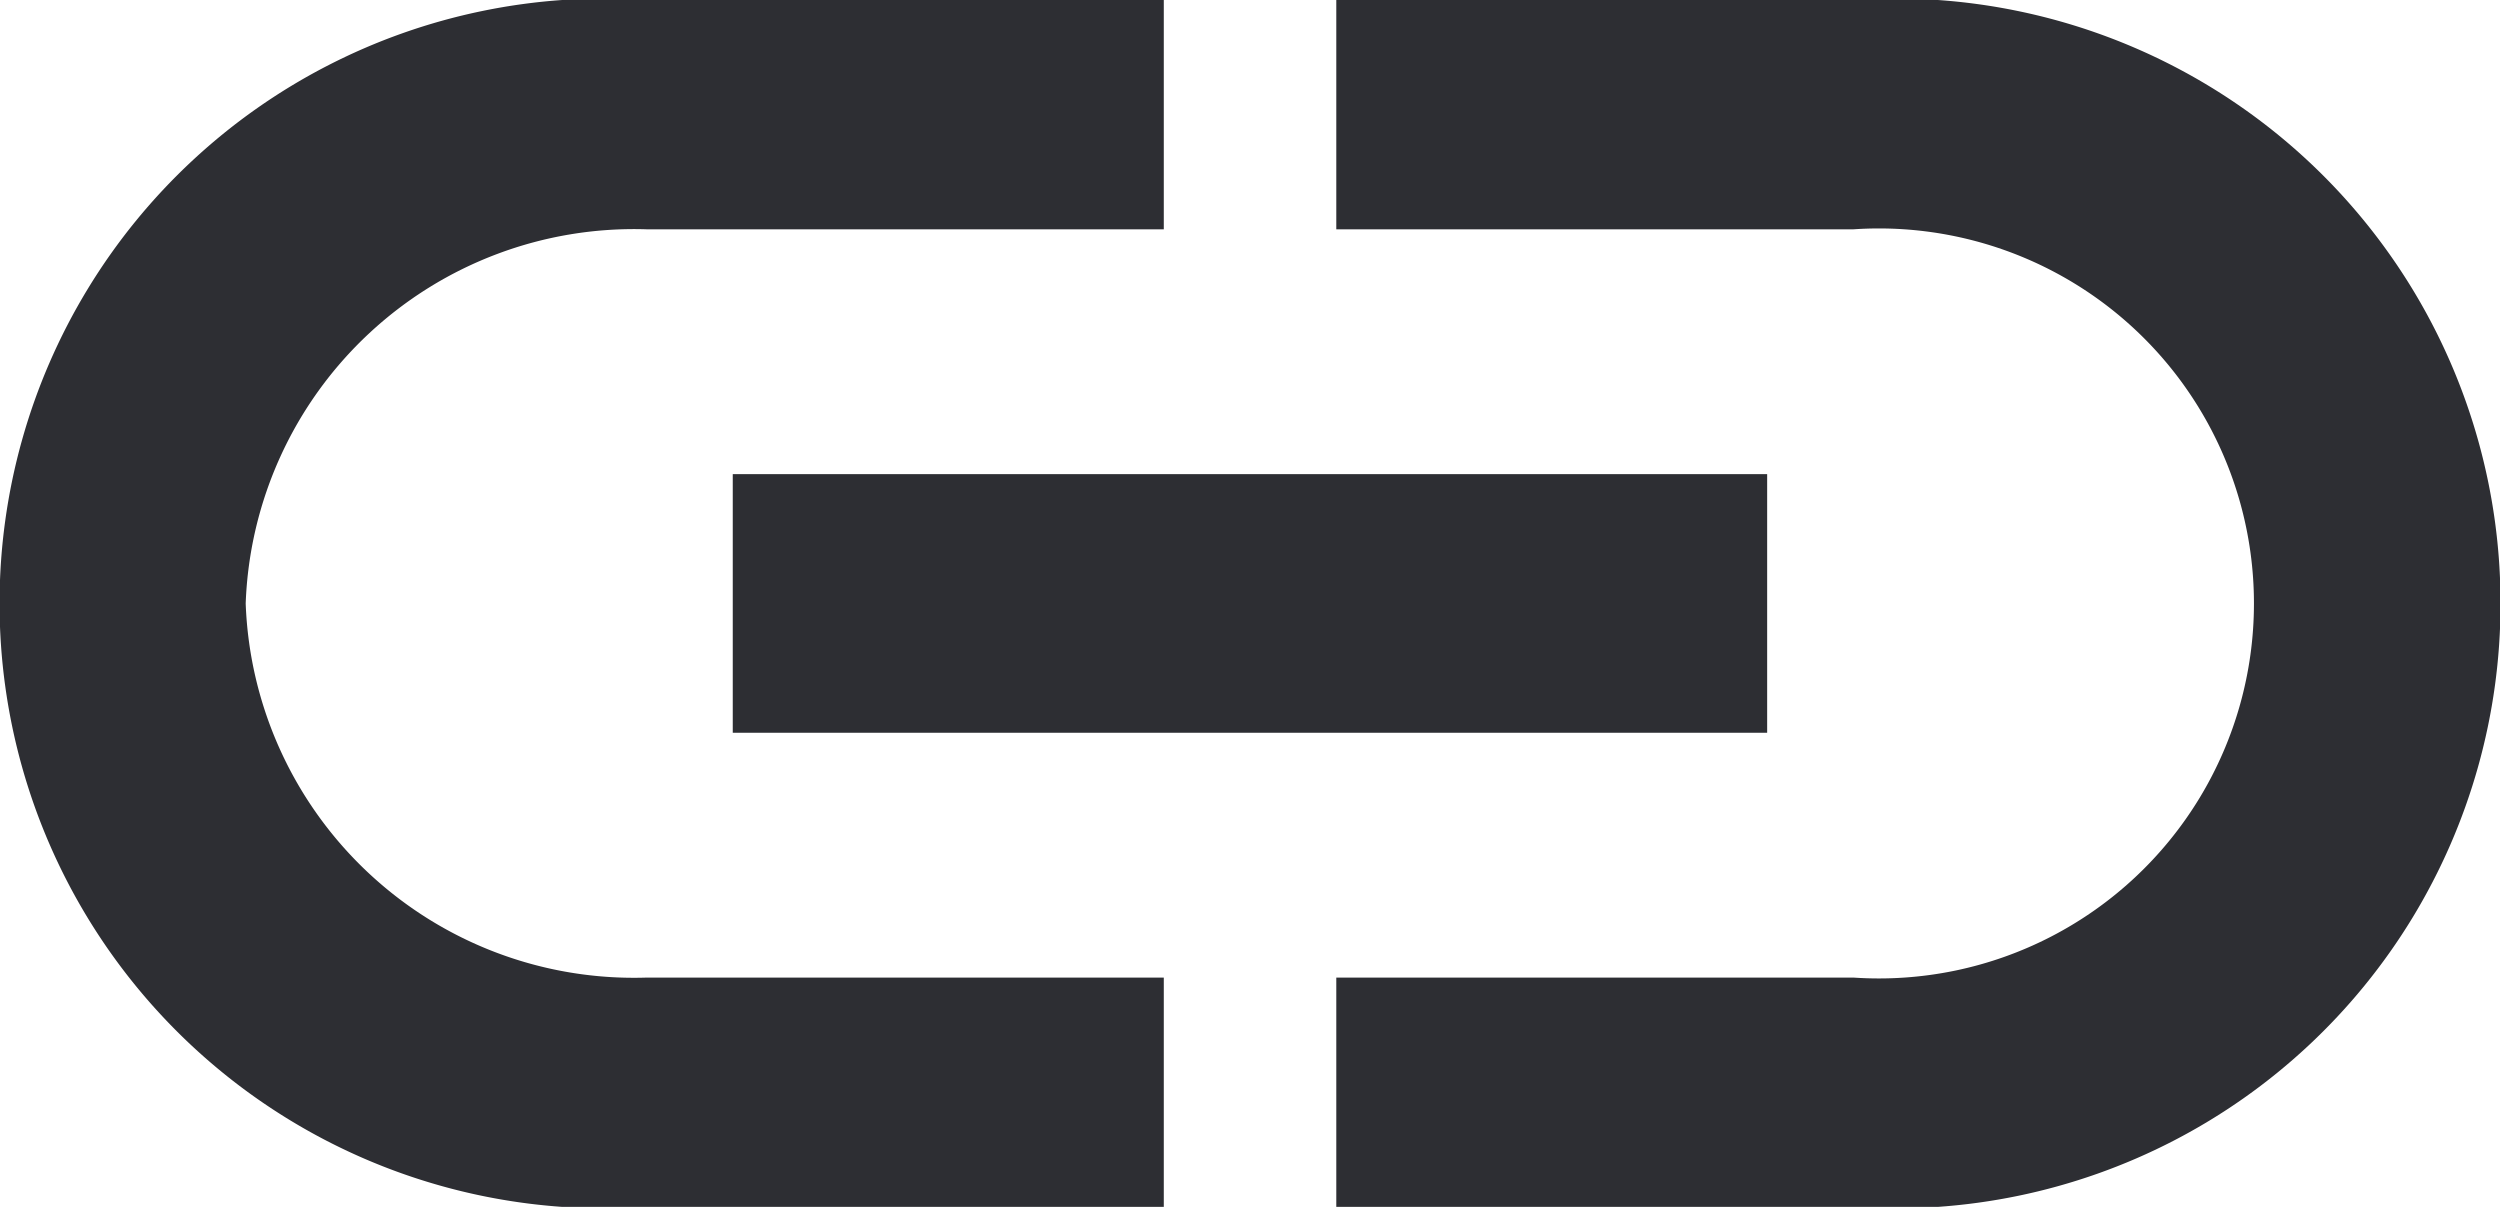 <svg xmlns="http://www.w3.org/2000/svg" width="29" height="14" viewBox="0 0 29 14">
  <g id="link_1_" data-name="link (1)" transform="translate(0 -106.667)">
    <g id="Group_2" data-name="Group 2" transform="translate(0 106.667)">
      <g id="Group_1" data-name="Group 1" transform="translate(0 0)">
        <path id="Path_3" data-name="Path 3" d="M2.85,113.667a4.507,4.507,0,0,1,4.65-4.34h6v-2.66h-6a7.017,7.017,0,1,0,0,14h6v-2.66h-6A4.507,4.507,0,0,1,2.85,113.667Z" transform="translate(0 -106.667)" fill="#2d2e33"/>
        <rect id="Rectangle_6" data-name="Rectangle 6" width="11.999" height="3" transform="translate(8.5 5.5)" fill="#2d2e33"/>
        <path id="Path_4" data-name="Path 4" d="M240.667,106.667h-6v2.66h6a4.35,4.35,0,1,1,0,8.68h-6v2.66h6a7.017,7.017,0,1,0,0-14Z" transform="translate(-219.166 -106.667)" fill="#2d2e33"/>
      </g>
    </g>
  </g>
</svg>
